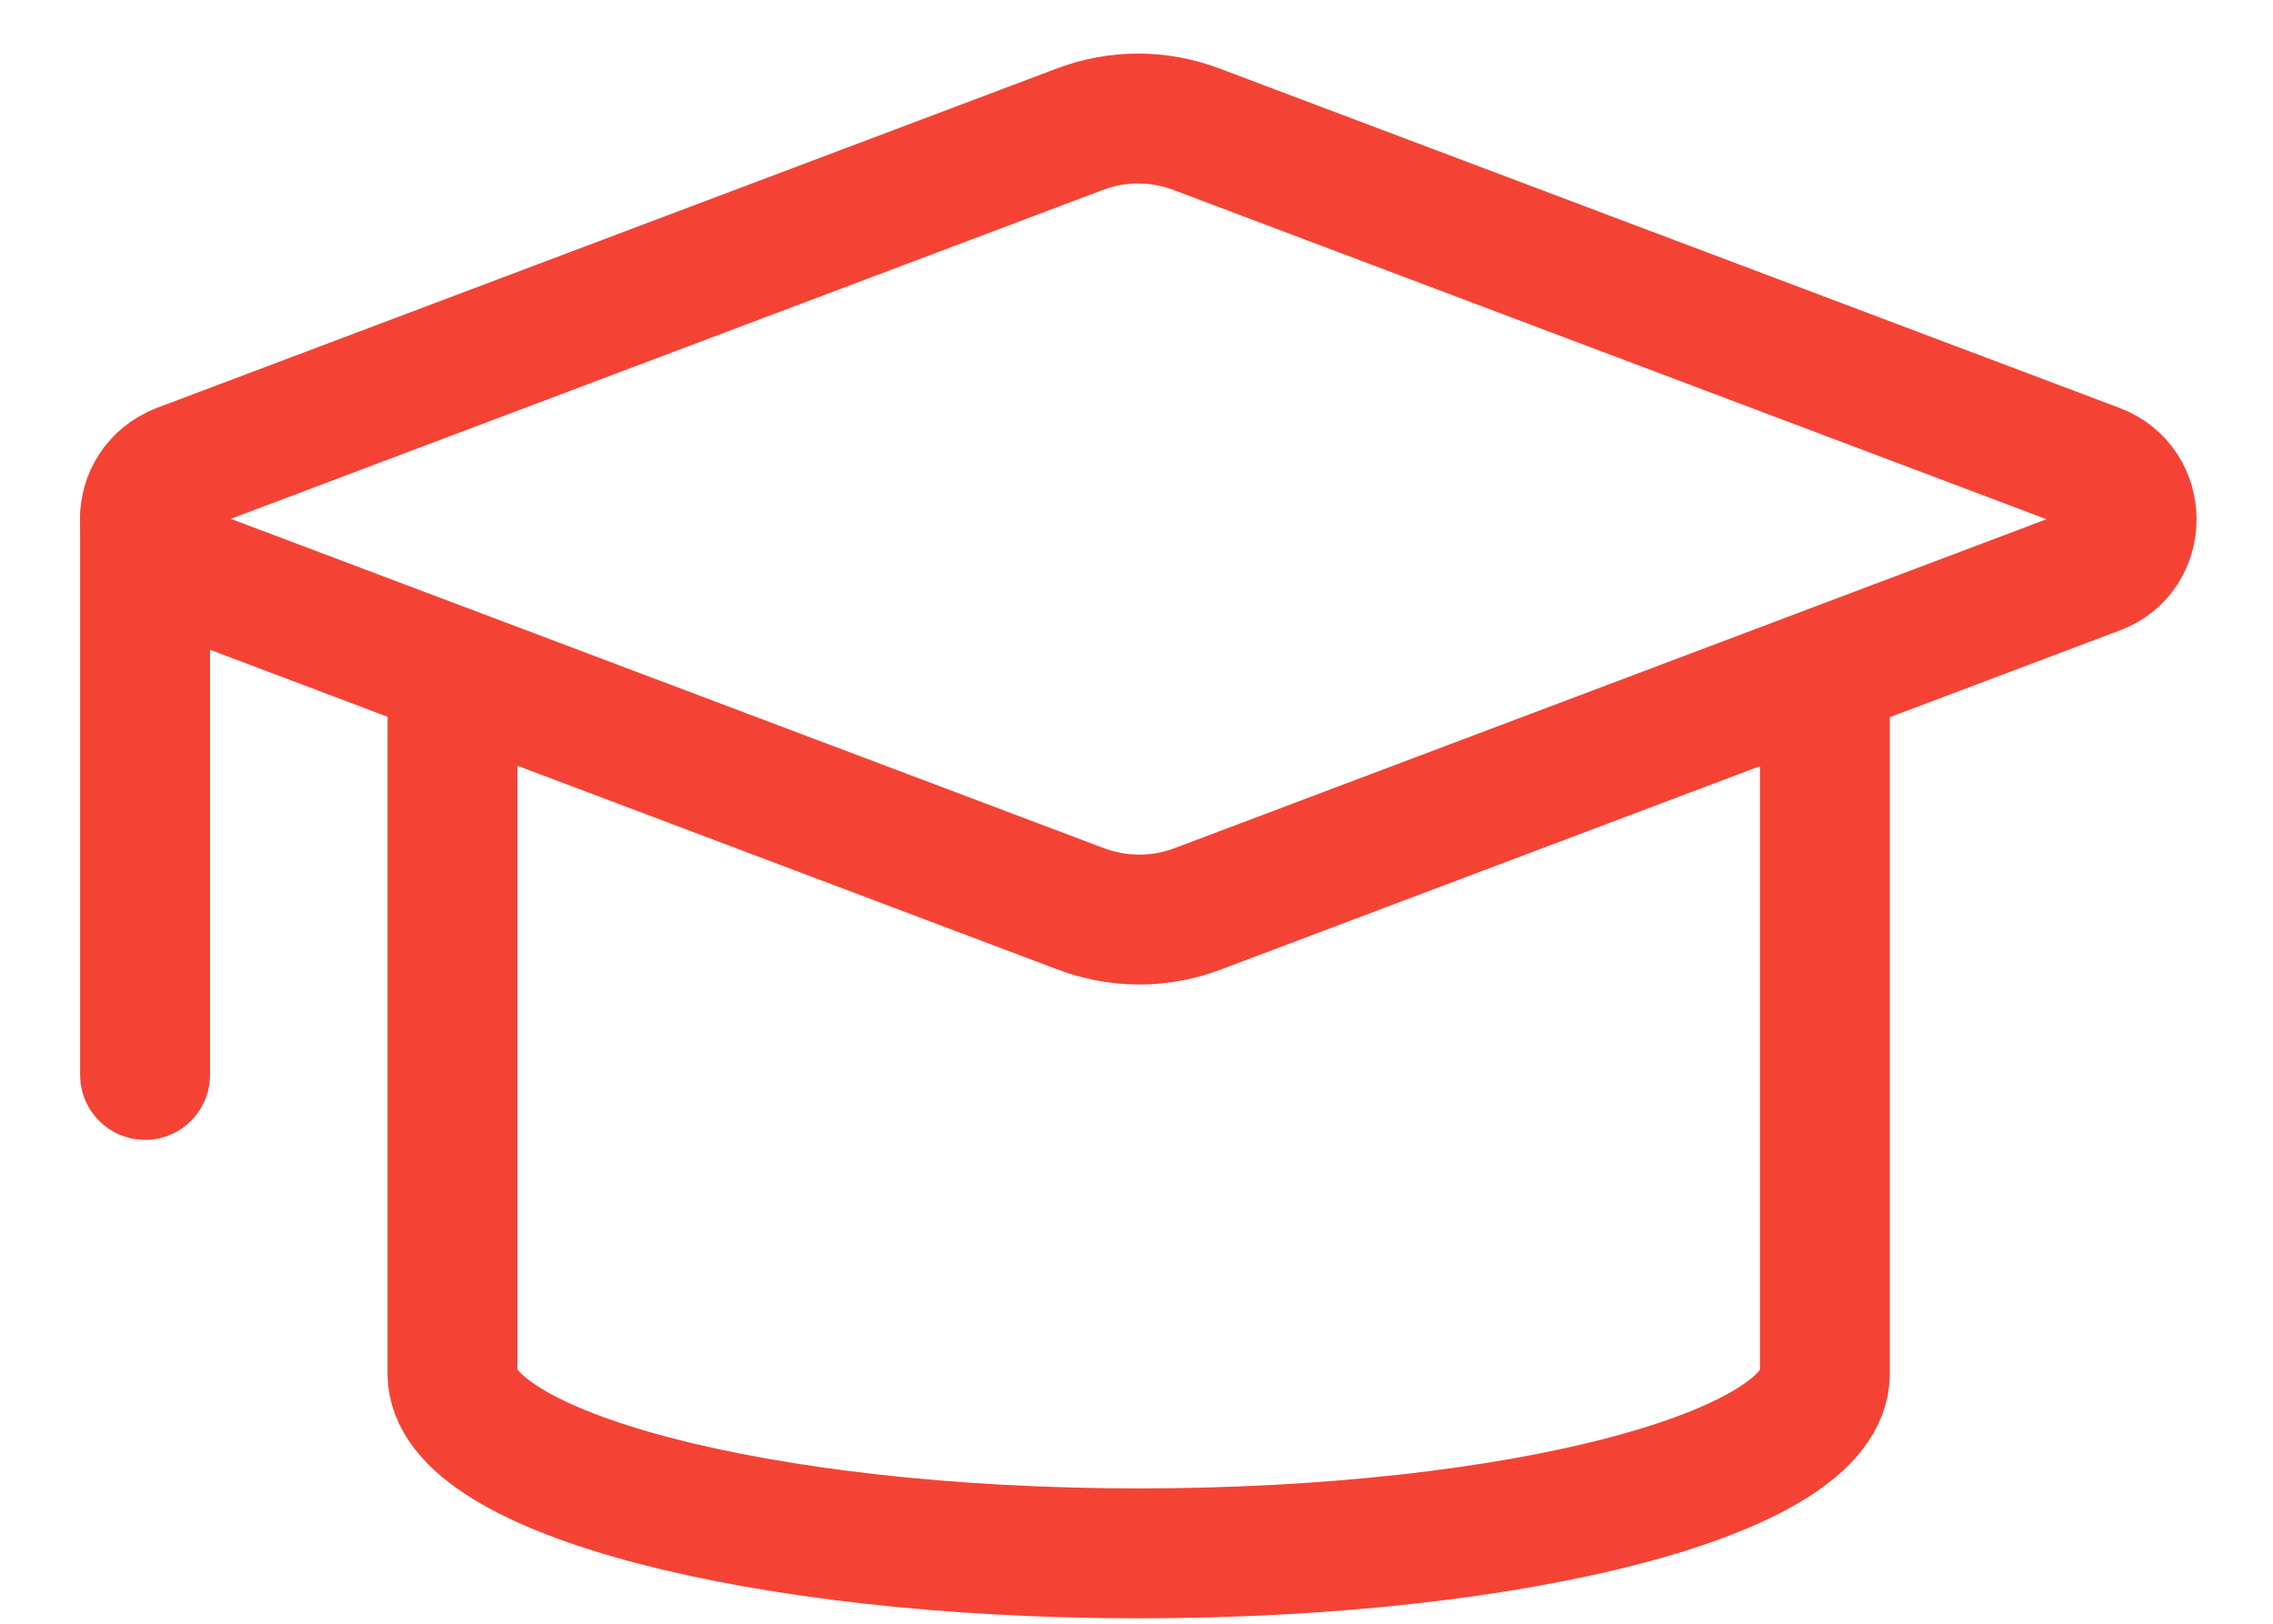 <svg width="28" height="20" viewBox="0 0 28 20" fill="none" xmlns="http://www.w3.org/2000/svg">
<path d="M25.84 7.013L14.774 11.187C14.294 11.373 13.774 11.373 13.294 11.187L2.227 7.013C1.64 6.8 1.64 6 2.214 5.773L13.28 1.6C13.76 1.413 14.28 1.413 14.76 1.6L25.827 5.773C26.4 5.987 26.4 6.8 25.84 7.013Z" stroke="#F44335" stroke-width="1.6" stroke-miterlimit="10" stroke-linecap="round" stroke-linejoin="round"/>
<path d="M1.787 6.4V13.24" stroke="#F44335" stroke-width="1.6" stroke-miterlimit="10" stroke-linecap="round" stroke-linejoin="round"/>
<path d="M5.574 8.533V16.92C5.574 18.133 9.36 19.133 14.027 19.133C18.694 19.133 22.48 18.147 22.48 16.92V8.533" stroke="#F44335" stroke-width="1.6" stroke-miterlimit="10" stroke-linecap="round" stroke-linejoin="round"/>
</svg>
